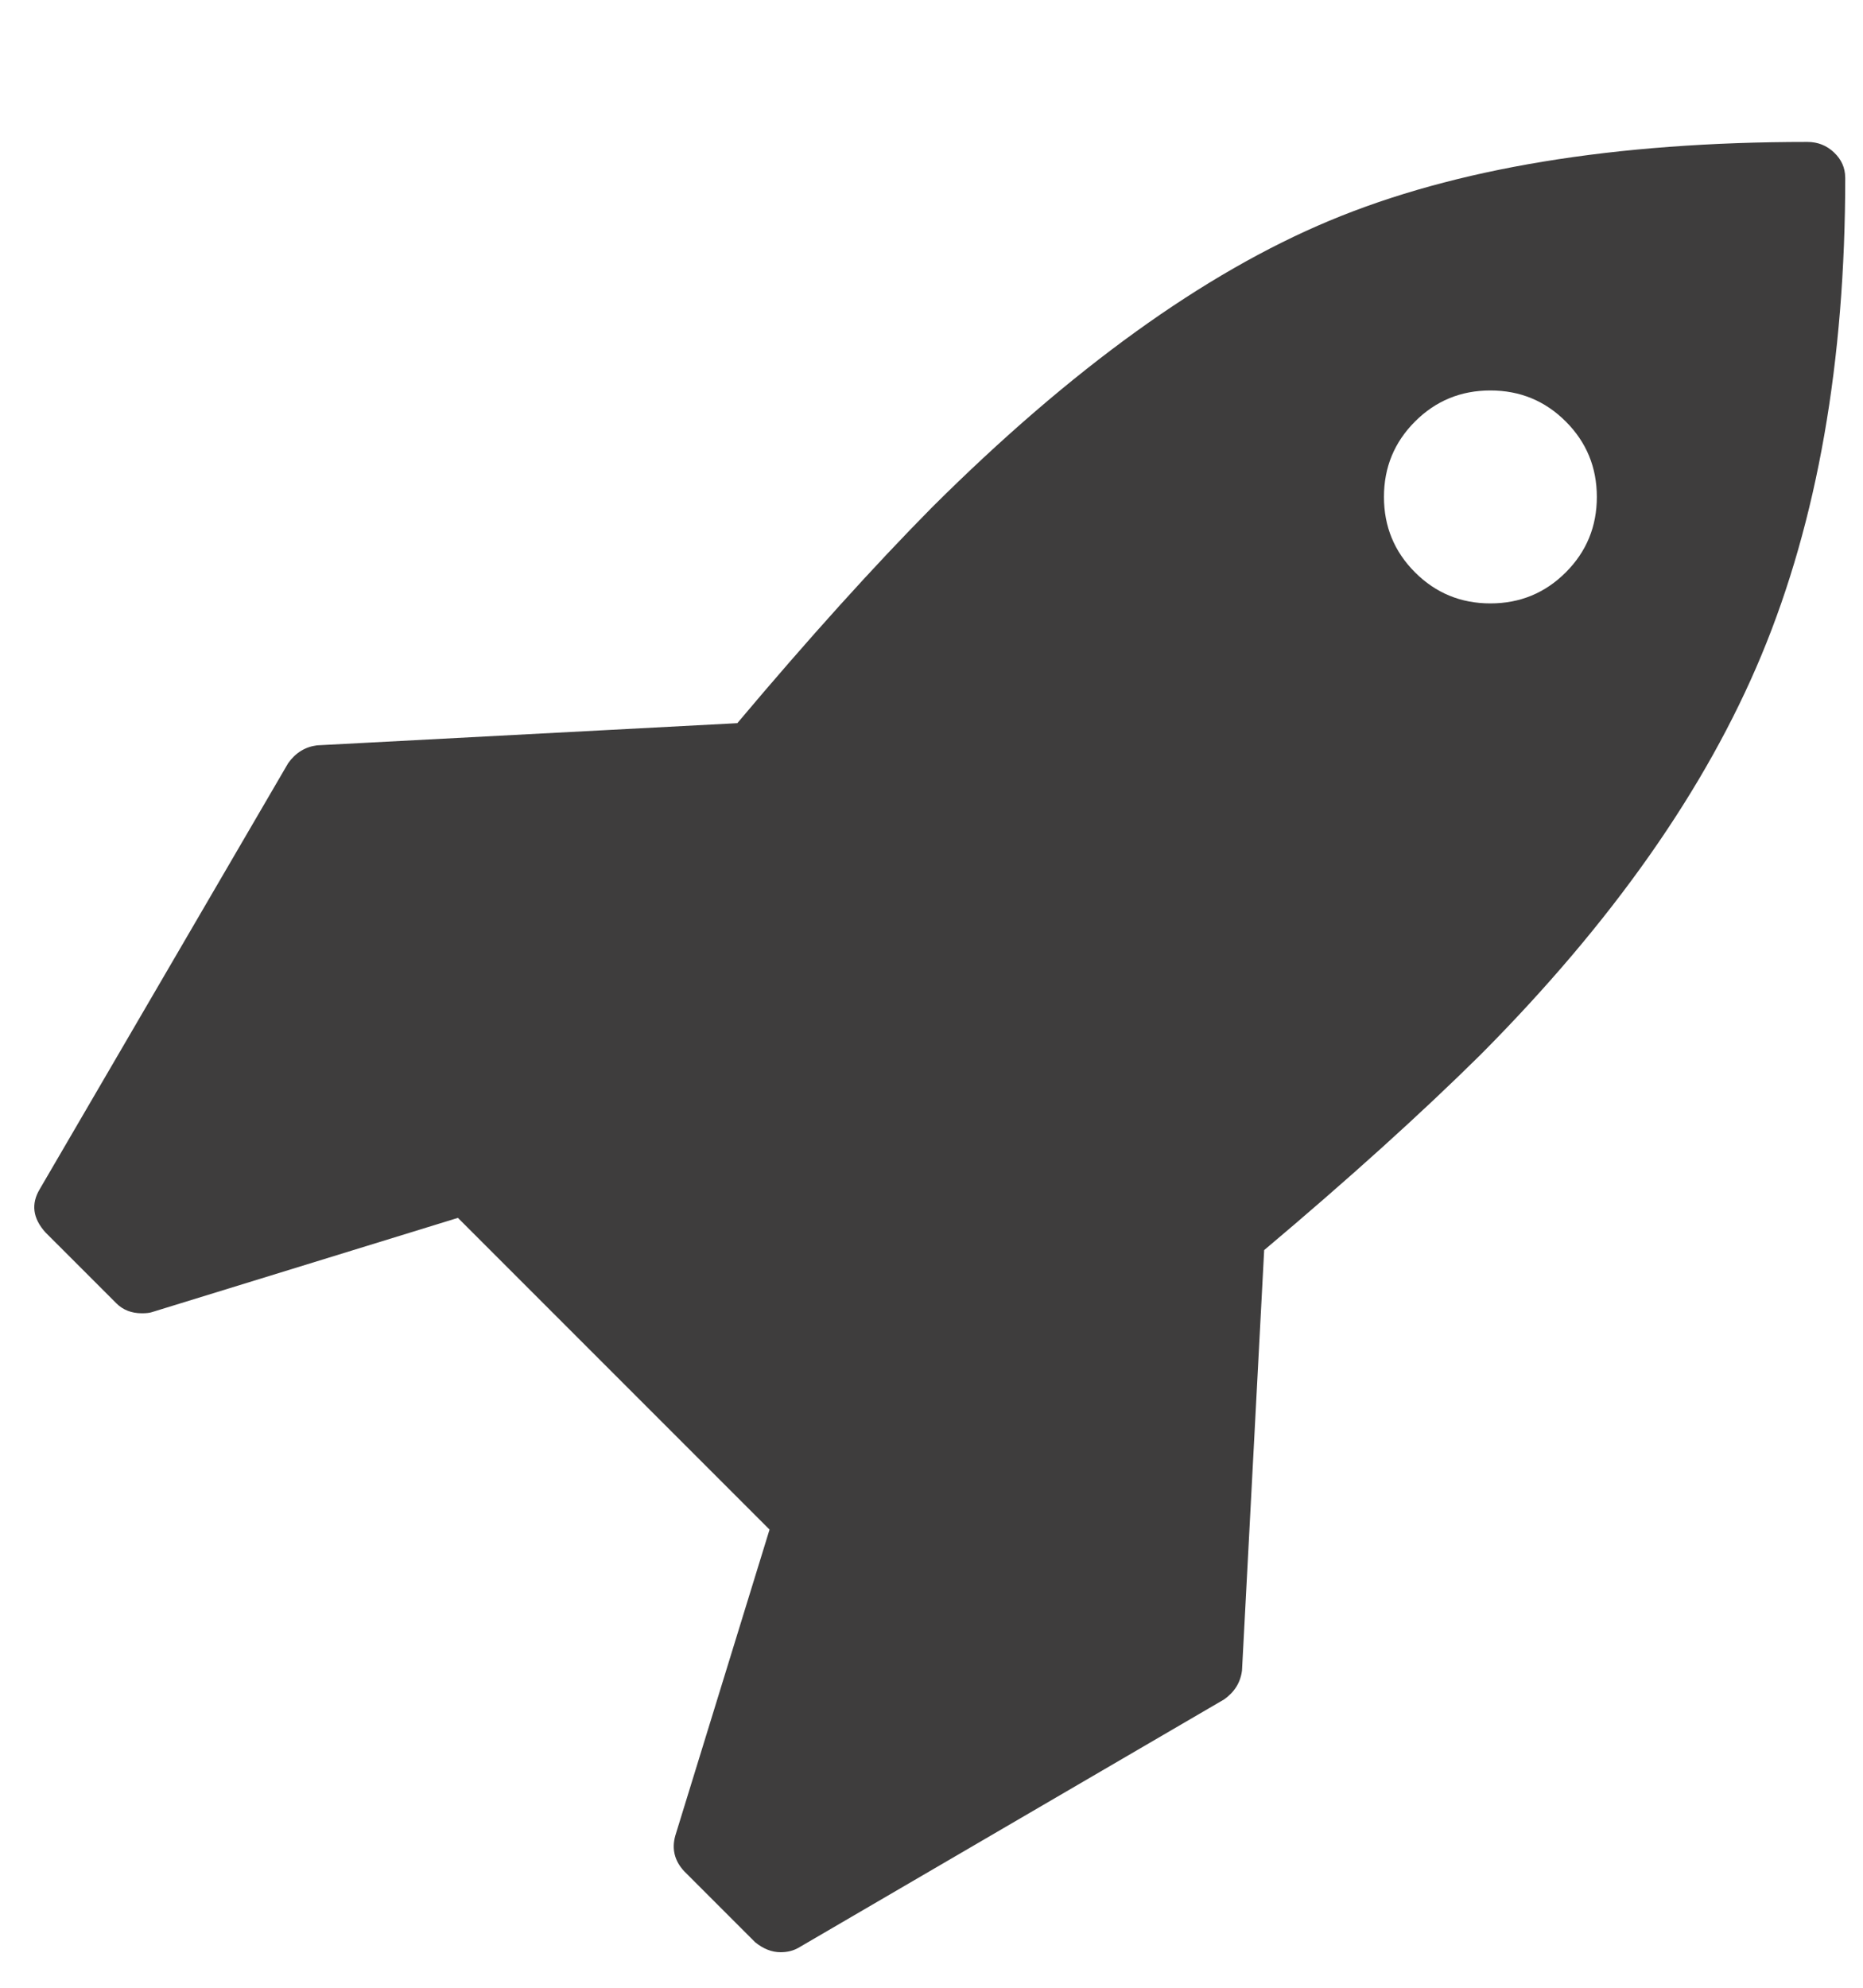 <svg xmlns="http://www.w3.org/2000/svg" width="30" height="32" viewBox="0 0 30 32"><path fill="#3e3d3d" d="M25.714 8q0-.714-.5-1.214T24 6.286t-1.214.5-.5 1.214.5 1.214 1.214.5 1.214-.5.5-1.214zm4-5.143q0 4.446-1.348 7.687t-4.527 6.438q-1.446 1.429-3.482 3.143L20 26.893q-.036.286-.286.464l-6.857 4q-.125.071-.286.071-.214 0-.411-.161l-1.143-1.143q-.232-.25-.143-.571l1.518-4.929-5.018-5.018-4.929 1.518q-.054.018-.161.018-.25 0-.411-.161L.73 19.838q-.304-.339-.089-.696l4-6.857q.179-.25.464-.286l6.768-.357q1.714-2.036 3.143-3.482 3.357-3.339 6.393-4.607t7.696-1.268q.25 0 .429.17t.179.402z"/></svg>